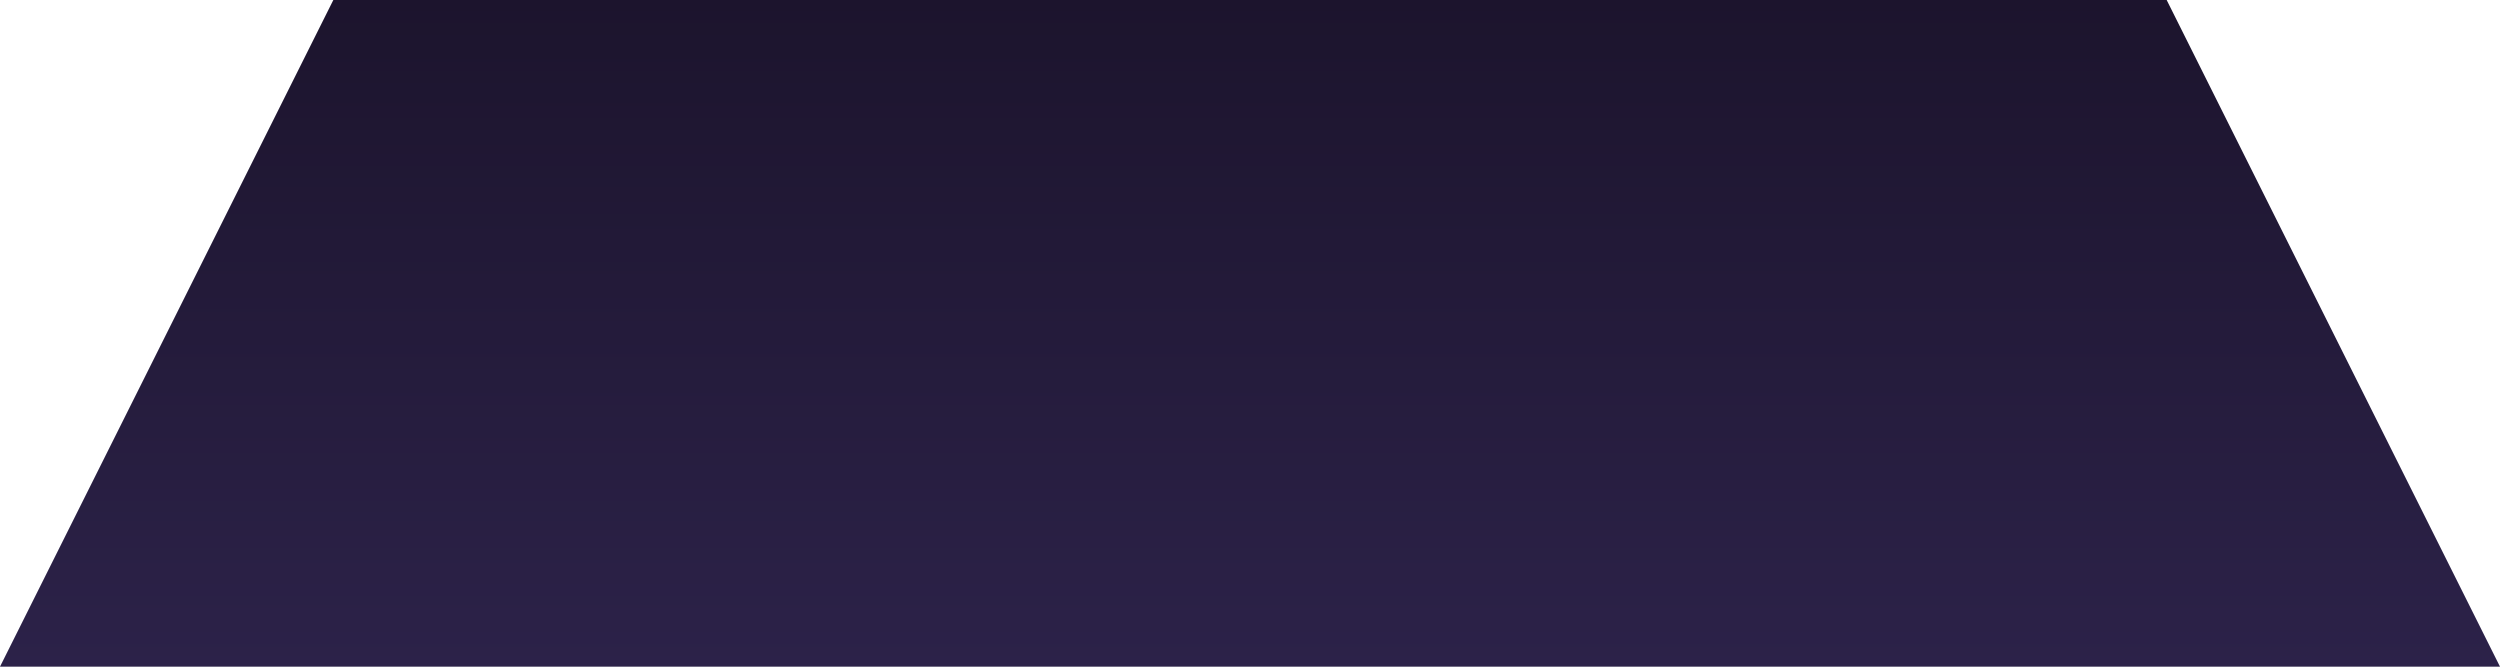 <svg xmlns="http://www.w3.org/2000/svg" xmlns:xlink="http://www.w3.org/1999/xlink" viewBox="0 0 240 64">
  <defs>
    <style>
      .cls-1 {
        fill: url(#linear-gradient);
      }
    </style>
    <linearGradient id="linear-gradient" x1="0.5" x2="0.5" y2="1" gradientUnits="objectBoundingBox">
      <stop offset="0" stop-color="#1c142d"/>
      <stop offset="1" stop-color="#2c2249"/>
    </linearGradient>
  </defs>
  <path id="block-2" class="cls-1" d="M-2349,5331h240l-32-64h-176Z" transform="translate(2349 -5267)"/>
</svg>
